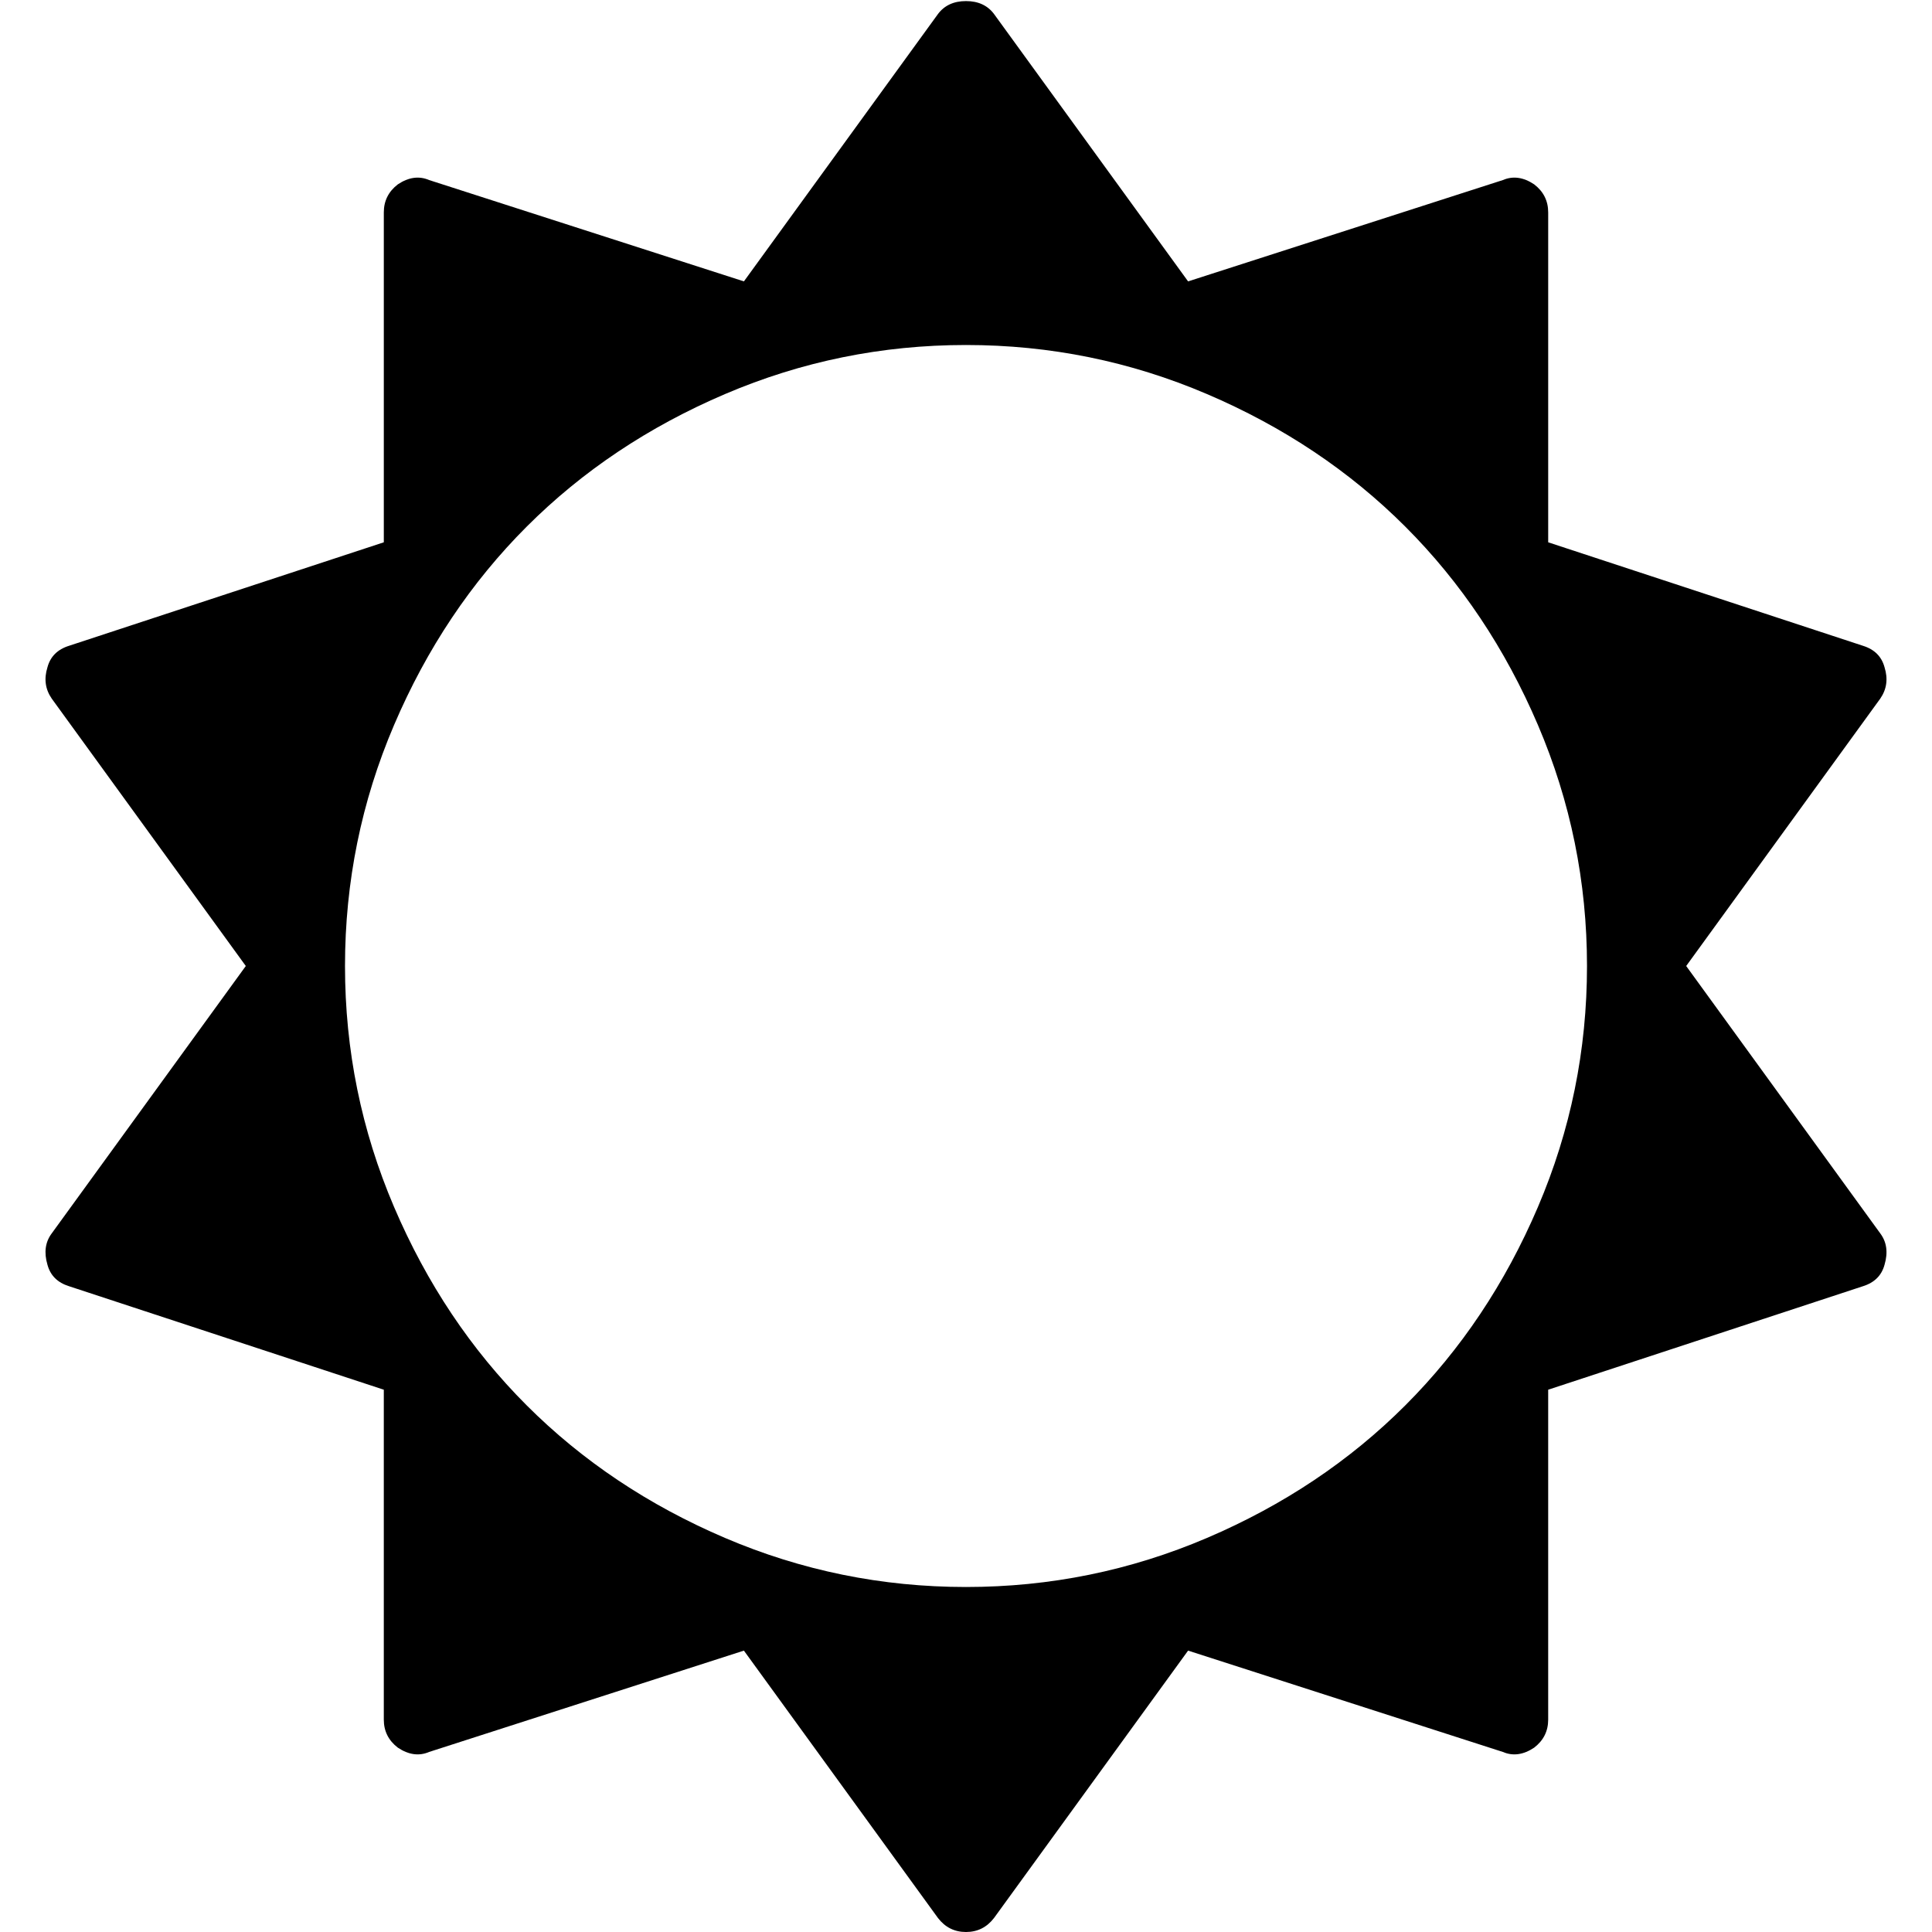 <svg xmlns="http://www.w3.org/2000/svg" viewBox="0 0 1792 1792" focusable="false">
  <path d="M1472 896q0-117-45.5-223.5t-123-184-184-123T896 320t-223.5 45.5-184 123-123 184T320 896t45.5 223.5 123 184 184 123T896 1472t223.5-45.5 184-123 123-184T1472 896zm276 277q-4 15-20 20l-292 96v306q0 16-13 26-15 10-29 4l-292-94-180 248q-10 13-26 13t-26-13l-180-248-292 94q-14 6-29-4-13-10-13-26v-306l-292-96q-16-5-20-20-5-17 4-29l180-248L48 648q-9-13-4-29 4-15 20-20l292-96V197q0-16 13-26 15-10 29-4l292 94L870 13q9-12 26-12t26 12l180 248 292-94q14-6 29 4 13 10 13 26v306l292 96q16 5 20 20 5 16-4 29l-180 248 180 248q9 12 4 29z"/>
</svg>
